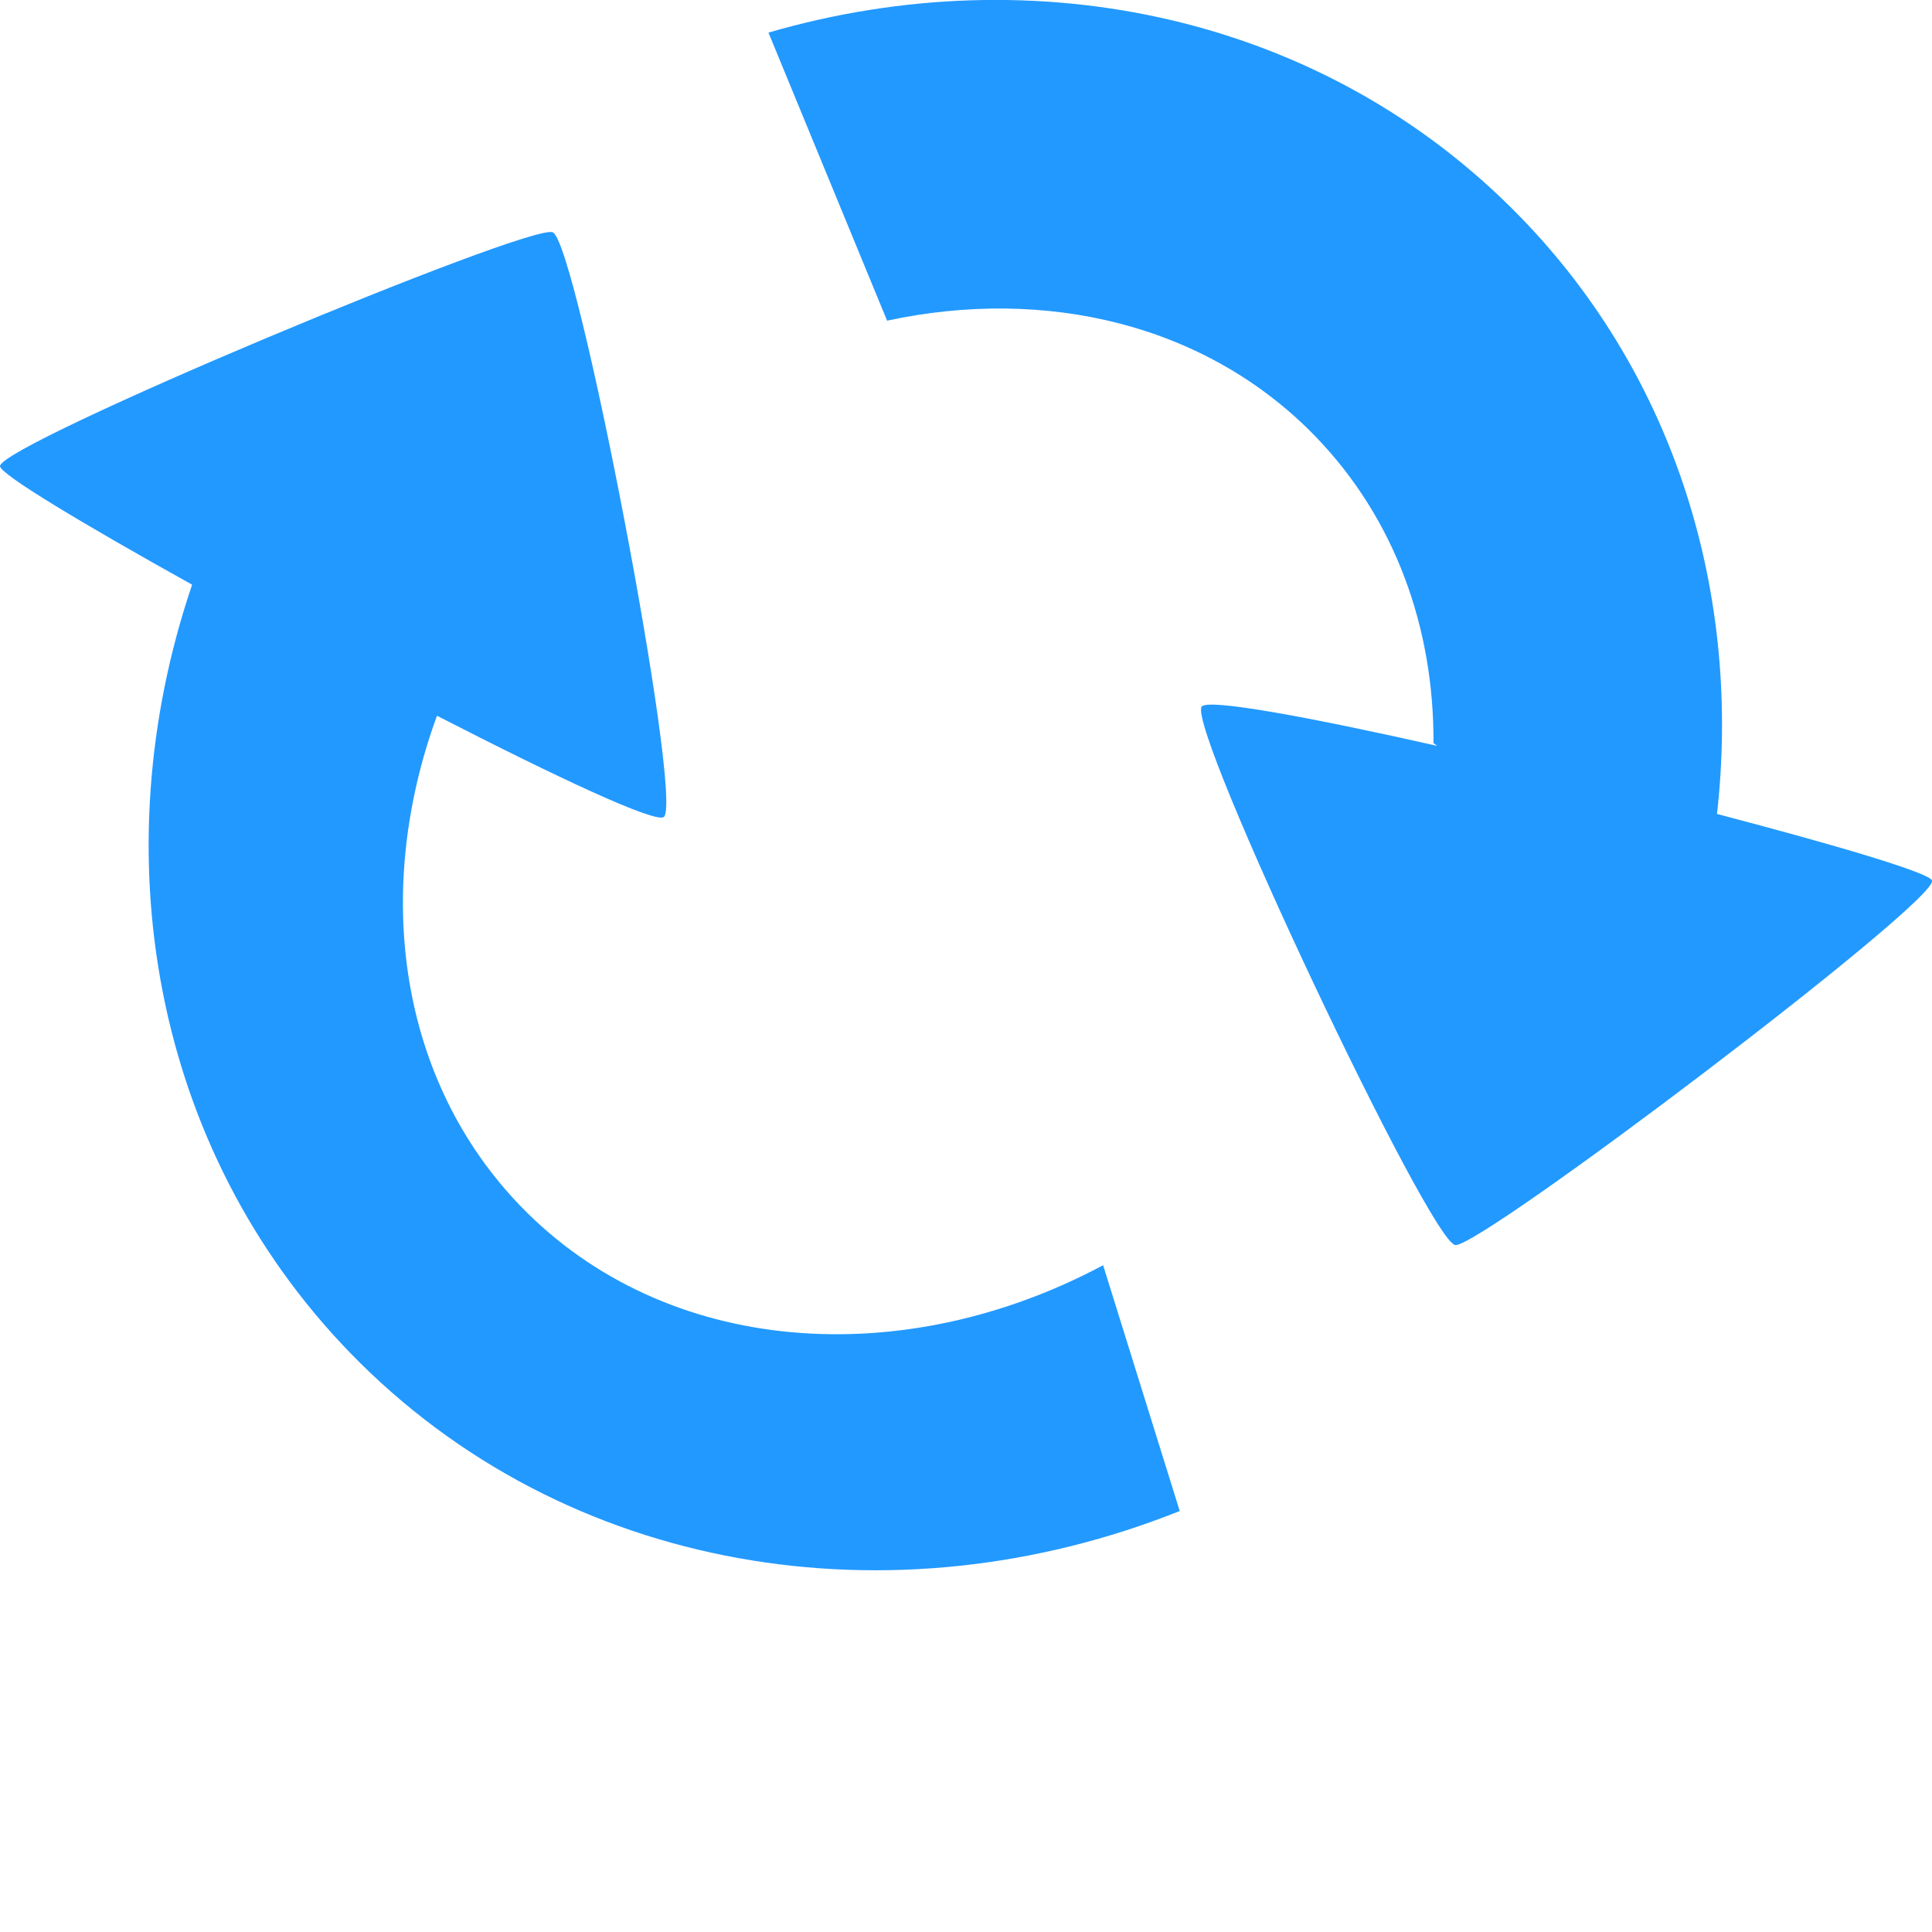 <?xml version="1.0" encoding="utf-8"?>
<svg xmlns="http://www.w3.org/2000/svg" version="1.0" width="32" height="32" id="refresh">
<g id="Icons">
    <path fill="#2299FF" d="M8.631,19.986c-2.033-2.098-2.455-5.232-1.393-8.131c1.986,1.02,3.639,1.795,3.76,1.674
        c0.318-0.318-1.447-9.535-1.844-9.682C8.758,3.699,0,7.357,0,7.721c0,0.133,1.391,0.967,3.182,1.963
        c-1.502,4.427-0.666,9.337,2.619,12.725c3.559,3.666,8.986,4.519,13.739,2.618l-1.269-4.071
        C14.943,22.734,11.031,22.459,8.631,19.986z"/>
    <path fill="#2299FF" d="M28.439,13.482c0.403-3.586-0.655-7.209-3.252-9.883C21.945,0.257,17.15-0.747,12.728,0.54l1.965,4.771
        c2.623-0.564,5.285,0.053,7.091,1.914c1.327,1.369,1.969,3.182,1.959,5.084l0.061,0.045c-2.107-0.475-3.816-0.793-3.902-0.648
        c-0.229,0.387,3.783,8.873,4.203,8.916s7.988-5.685,7.896-6.037C31.967,14.459,30.418,14,28.439,13.482z"/>
</g>
</svg>
